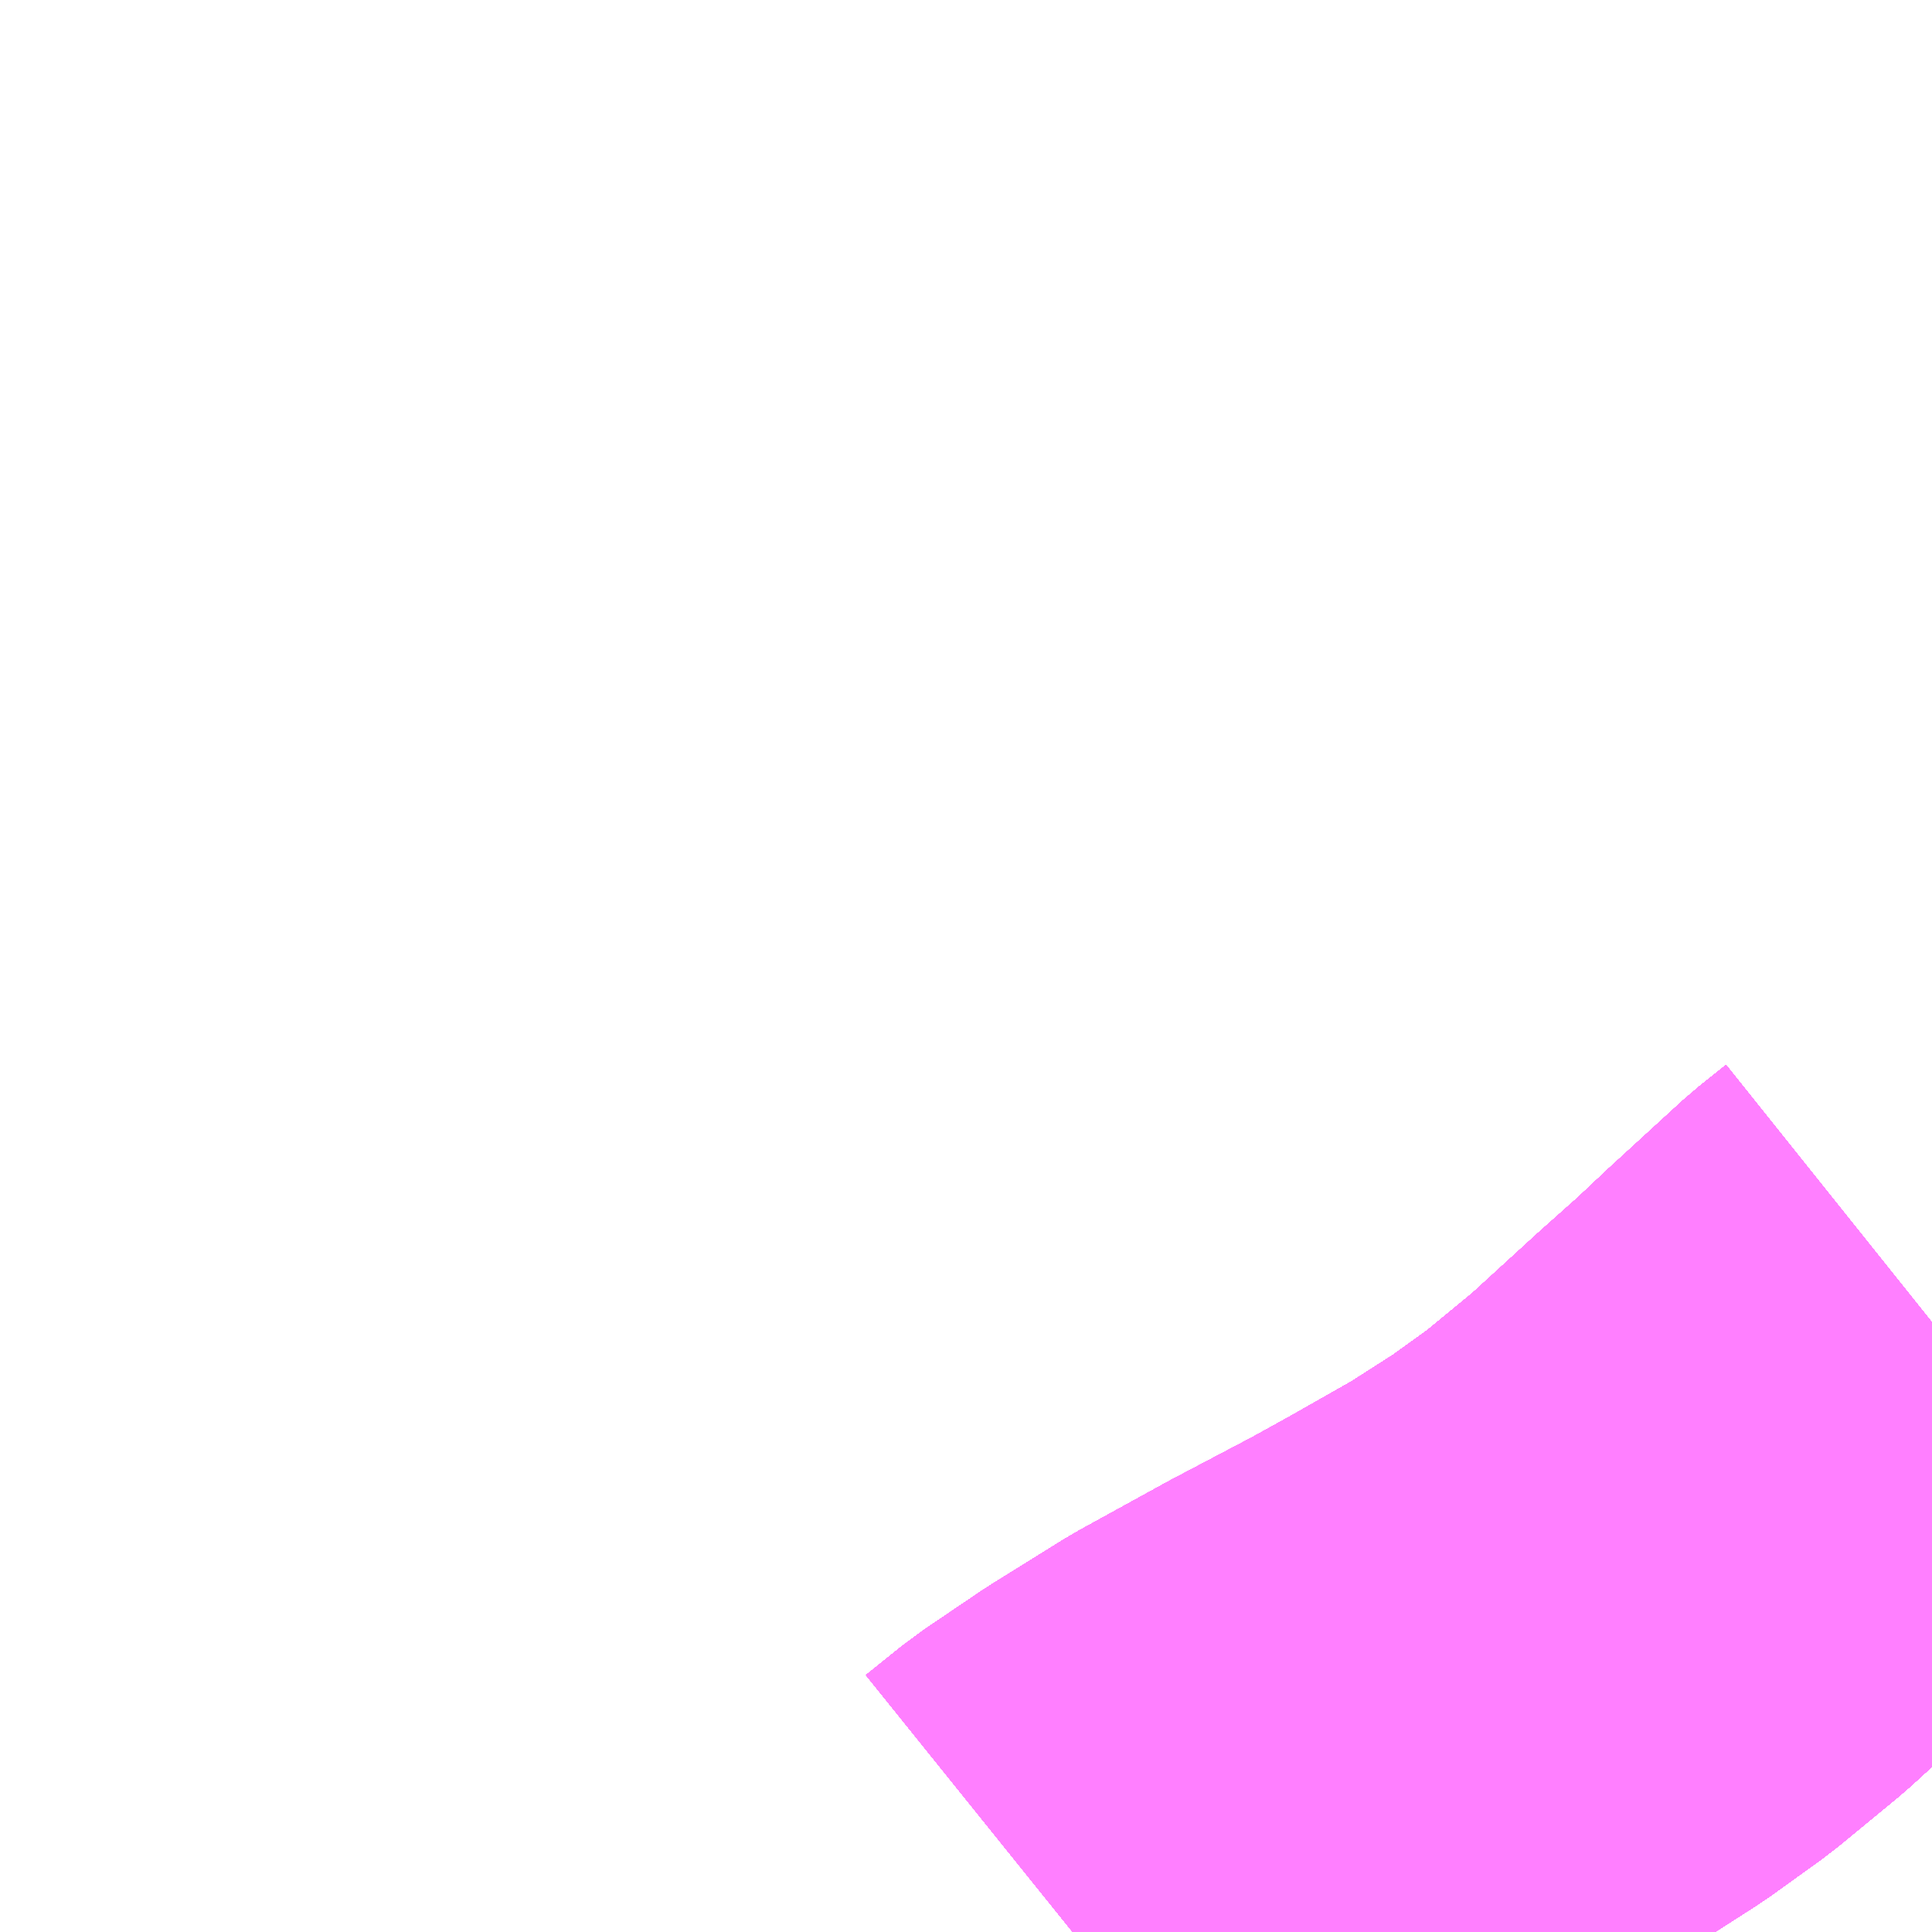<?xml version="1.0" encoding="UTF-8"?>
<svg  xmlns="http://www.w3.org/2000/svg" xmlns:xlink="http://www.w3.org/1999/xlink" xmlns:go="http://purl.org/svgmap/profile" property="N07_001,N07_002,N07_003,N07_004,N07_005,N07_006,N07_007" viewBox="14055.908 -3792.48 2.197 2.197" go:dataArea="14055.908203125 -3792.48046875 2.197265625 2.197265625" >
<globalCoordinateSystem srsName="http://purl.org/crs/84" transform="matrix(100.0,0.0,0.0,-100.0,0.0,0.0)" />
<defs>
 <g id="p0" >
  <circle cx="0.0" cy="0.0" r="3" stroke="green" stroke-width="0.75" vector-effect="non-scaling-stroke" />
 </g>
</defs>
<g fill="none" fill-rule="evenodd" stroke="#FF00FF" stroke-width="0.75" opacity="0.5" vector-effect="non-scaling-stroke" stroke-linejoin="bevel" >
<path content="1,JRバス東北（株）,WEライナー号,4.0,4.0,4.0," xlink:title="1" d="M14057.128,-3790.283L14057.169,-3790.316L14057.234,-3790.36L14057.316,-3790.411L14057.416,-3790.466L14057.473,-3790.496L14057.511,-3790.516L14057.52,-3790.521L14057.558,-3790.542L14057.639,-3790.588L14057.703,-3790.629L14057.76,-3790.67L14057.828,-3790.726L14057.91,-3790.801L14057.956,-3790.842L14057.991,-3790.875L14058.075,-3790.952L14058.105,-3790.976"/>
<path content="1,JRバス東北（株）,いわき～仙台線,1.0,1.0,1.0," xlink:title="1" d="M14057.128,-3790.283L14057.169,-3790.316L14057.234,-3790.36L14057.316,-3790.411L14057.416,-3790.466L14057.473,-3790.496L14057.511,-3790.516L14057.52,-3790.521L14057.558,-3790.542L14057.639,-3790.588L14057.703,-3790.629L14057.76,-3790.67L14057.828,-3790.726L14057.91,-3790.801L14057.956,-3790.842L14057.991,-3790.875L14058.075,-3790.952L14058.105,-3790.976"/>
<path content="1,JRバス東北（株）,ドリームさくらんぼ号,1.0,1.0,1.0," xlink:title="1" d="M14057.128,-3790.283L14057.169,-3790.316L14057.234,-3790.36L14057.316,-3790.411L14057.416,-3790.466L14057.473,-3790.496L14057.511,-3790.516L14057.52,-3790.521L14057.558,-3790.542L14057.639,-3790.588L14057.703,-3790.629L14057.76,-3790.67L14057.828,-3790.726L14057.91,-3790.801L14057.956,-3790.842L14057.991,-3790.875L14058.075,-3790.952L14058.105,-3790.976"/>
<path content="1,JRバス東北（株）,ドリームササニシキ号,1.0,1.0,1.0," xlink:title="1" d="M14058.105,-3790.976L14058.075,-3790.952L14057.991,-3790.875L14057.956,-3790.842L14057.91,-3790.801L14057.828,-3790.726L14057.76,-3790.67L14057.703,-3790.629L14057.639,-3790.588L14057.558,-3790.542L14057.52,-3790.521L14057.511,-3790.516L14057.473,-3790.496L14057.416,-3790.466L14057.316,-3790.411L14057.234,-3790.36L14057.169,-3790.316L14057.128,-3790.283"/>
<path content="1,JRバス東北（株）,ドリーム政宗号,1.0,1.0,1.0," xlink:title="1" d="M14057.128,-3790.283L14057.169,-3790.316L14057.234,-3790.36L14057.316,-3790.411L14057.416,-3790.466L14057.473,-3790.496L14057.511,-3790.516L14057.52,-3790.521L14057.558,-3790.542L14057.639,-3790.588L14057.703,-3790.629L14057.76,-3790.67L14057.828,-3790.726L14057.91,-3790.801L14057.956,-3790.842L14057.991,-3790.875L14058.075,-3790.952L14058.105,-3790.976"/>
<path content="1,JRバス東北（株）,ドリーム横浜・仙台号,1.0,1.0,1.0," xlink:title="1" d="M14057.128,-3790.283L14057.169,-3790.316L14057.234,-3790.36L14057.316,-3790.411L14057.416,-3790.466L14057.473,-3790.496L14057.511,-3790.516L14057.52,-3790.521L14057.558,-3790.542L14057.639,-3790.588L14057.703,-3790.629L14057.76,-3790.67L14057.828,-3790.726L14057.91,-3790.801L14057.956,-3790.842L14057.991,-3790.875L14058.075,-3790.952L14058.105,-3790.976"/>
<path content="1,JRバス東北（株）,ドリーム盛岡・らくちん号,2.2,3.0,3.0," xlink:title="1" d="M14057.128,-3790.283L14057.169,-3790.316L14057.234,-3790.36L14057.316,-3790.411L14057.416,-3790.466L14057.473,-3790.496L14057.511,-3790.516L14057.52,-3790.521L14057.558,-3790.542L14057.639,-3790.588L14057.703,-3790.629L14057.76,-3790.67L14057.828,-3790.726L14057.91,-3790.801L14057.956,-3790.842L14057.991,-3790.875L14058.075,-3790.952L14058.105,-3790.976"/>
<path content="1,JRバス東北（株）,ドリーム秋田・横浜号,1.0,1.0,1.0," xlink:title="1" d="M14058.105,-3790.976L14058.075,-3790.952L14057.991,-3790.875L14057.956,-3790.842L14057.91,-3790.801L14057.828,-3790.726L14057.76,-3790.67L14057.703,-3790.629L14057.639,-3790.588L14057.558,-3790.542L14057.52,-3790.521L14057.511,-3790.516L14057.473,-3790.496L14057.416,-3790.466L14057.316,-3790.411L14057.234,-3790.36L14057.169,-3790.316L14057.128,-3790.283"/>
<path content="1,JRバス東北（株）,ドリーム鳥海号,1.0,1.0,1.0," xlink:title="1" d="M14057.128,-3790.283L14057.169,-3790.316L14057.234,-3790.36L14057.316,-3790.411L14057.416,-3790.466L14057.473,-3790.496L14057.511,-3790.516L14057.52,-3790.521L14057.558,-3790.542L14057.639,-3790.588L14057.703,-3790.629L14057.76,-3790.67L14057.828,-3790.726L14057.91,-3790.801L14057.956,-3790.842L14057.991,-3790.875L14058.075,-3790.952L14058.105,-3790.976"/>
<path content="1,JRバス東北（株）,ラ・フォーレ号,1.0,1.0,1.0," xlink:title="1" d="M14057.128,-3790.283L14057.169,-3790.316L14057.234,-3790.36L14057.316,-3790.411L14057.416,-3790.466L14057.473,-3790.496L14057.511,-3790.516L14057.52,-3790.521L14057.558,-3790.542L14057.639,-3790.588L14057.703,-3790.629L14057.76,-3790.67L14057.828,-3790.726L14057.91,-3790.801L14057.956,-3790.842L14057.991,-3790.875L14058.075,-3790.952L14058.105,-3790.976"/>
<path content="1,JRバス東北（株）,仙台・新宿号,2.0,2.0,2.0," xlink:title="1" d="M14057.128,-3790.283L14057.169,-3790.316L14057.234,-3790.36L14057.316,-3790.411L14057.416,-3790.466L14057.473,-3790.496L14057.511,-3790.516L14057.52,-3790.521L14057.558,-3790.542L14057.639,-3790.588L14057.703,-3790.629L14057.76,-3790.67L14057.828,-3790.726L14057.91,-3790.801L14057.956,-3790.842L14057.991,-3790.875L14058.075,-3790.952L14058.105,-3790.976"/>
<path content="1,JRバス東北（株）,仙台～会津若松線,4.0,4.0,4.0," xlink:title="1" d="M14057.128,-3790.283L14057.169,-3790.316L14057.234,-3790.36L14057.316,-3790.411L14057.416,-3790.466L14057.473,-3790.496L14057.511,-3790.516L14057.52,-3790.521L14057.558,-3790.542L14057.639,-3790.588L14057.703,-3790.629L14057.76,-3790.67L14057.828,-3790.726L14057.91,-3790.801L14057.956,-3790.842L14057.991,-3790.875L14058.075,-3790.952L14058.105,-3790.976"/>
<path content="1,JRバス東北（株）,仙台～福島線,12.0,12.0,12.0," xlink:title="1" d="M14057.128,-3790.283L14057.169,-3790.316L14057.234,-3790.36L14057.316,-3790.411L14057.416,-3790.466L14057.473,-3790.496L14057.511,-3790.516L14057.52,-3790.521L14057.558,-3790.542L14057.639,-3790.588L14057.703,-3790.629L14057.76,-3790.67L14057.828,-3790.726L14057.91,-3790.801L14057.956,-3790.842L14057.991,-3790.875L14058.075,-3790.952L14058.105,-3790.976"/>
<path content="1,JRバス東北（株）,仙台～米沢線,3.0,3.0,3.0," xlink:title="1" d="M14057.128,-3790.283L14057.169,-3790.316L14057.234,-3790.36L14057.316,-3790.411L14057.416,-3790.466L14057.473,-3790.496L14057.511,-3790.516L14057.52,-3790.521L14057.558,-3790.542L14057.639,-3790.588L14057.703,-3790.629L14057.76,-3790.67L14057.828,-3790.726L14057.91,-3790.801L14057.956,-3790.842L14057.991,-3790.875L14058.075,-3790.952L14058.105,-3790.976"/>
<path content="1,JRバス東北（株）,仙台～郡山・須賀川線,8.0,8.0,8.0," xlink:title="1" d="M14057.128,-3790.283L14057.169,-3790.316L14057.234,-3790.36L14057.316,-3790.411L14057.416,-3790.466L14057.473,-3790.496L14057.511,-3790.516L14057.52,-3790.521L14057.558,-3790.542L14057.639,-3790.588L14057.703,-3790.629L14057.76,-3790.67L14057.828,-3790.726L14057.91,-3790.801L14057.956,-3790.842L14057.991,-3790.875L14058.075,-3790.952L14058.105,-3790.976"/>
<path content="1,JRバス関東（株）,ドリーム盛岡号,2.2,3.0,3.0," xlink:title="1" d="M14057.128,-3790.283L14057.169,-3790.316L14057.234,-3790.36L14057.316,-3790.411L14057.416,-3790.466L14057.473,-3790.496L14057.511,-3790.516L14057.52,-3790.521L14057.558,-3790.542L14057.639,-3790.588L14057.703,-3790.629L14057.76,-3790.67L14057.828,-3790.726L14057.91,-3790.801L14057.956,-3790.842L14057.991,-3790.875L14058.075,-3790.952L14058.105,-3790.976"/>
<path content="1,京浜急行バス（株）,ノクターン号,3.4,4.0,4.0," xlink:title="1" d="M14057.128,-3790.283L14057.169,-3790.316L14057.234,-3790.36L14057.316,-3790.411L14057.416,-3790.466L14057.473,-3790.496L14057.511,-3790.516L14057.52,-3790.521L14057.558,-3790.542L14057.639,-3790.588L14057.703,-3790.629L14057.76,-3790.67L14057.828,-3790.726L14057.91,-3790.801L14057.956,-3790.842L14057.991,-3790.875L14058.075,-3790.952L14058.105,-3790.976"/>
<path content="1,京浜急行バス（株）,ビーム号,1.0,1.0,1.0," xlink:title="1" d="M14058.105,-3790.976L14058.075,-3790.952L14057.991,-3790.875L14057.956,-3790.842L14057.91,-3790.801L14057.828,-3790.726L14057.76,-3790.67L14057.703,-3790.629L14057.639,-3790.588L14057.558,-3790.542L14057.52,-3790.521L14057.511,-3790.516L14057.473,-3790.496L14057.416,-3790.466L14057.316,-3790.411L14057.234,-3790.36L14057.169,-3790.316L14057.128,-3790.283"/>
<path content="1,京王バス南（株）,新宿・渋谷～仙台・石巻線,1.0,1.0,1.0," xlink:title="1" d="M14057.128,-3790.283L14057.169,-3790.316L14057.234,-3790.36L14057.316,-3790.411L14057.416,-3790.466L14057.473,-3790.496L14057.511,-3790.516L14057.52,-3790.521L14057.558,-3790.542L14057.639,-3790.588L14057.703,-3790.629L14057.76,-3790.67L14057.828,-3790.726L14057.91,-3790.801L14057.956,-3790.842L14057.991,-3790.875L14058.075,-3790.952L14058.105,-3790.976"/>
<path content="1,会津乗合自動車,仙台線,8.0,8.0,8.0," xlink:title="1" d="M14057.128,-3790.283L14057.169,-3790.316L14057.234,-3790.36L14057.316,-3790.411L14057.416,-3790.466L14057.473,-3790.496L14057.511,-3790.516L14057.52,-3790.521L14057.558,-3790.542L14057.639,-3790.588L14057.703,-3790.629L14057.76,-3790.67L14057.828,-3790.726L14057.91,-3790.801L14057.956,-3790.842L14057.991,-3790.875L14058.075,-3790.952L14058.105,-3790.976"/>
<path content="1,北陸鉄道（株）,高速バス　金沢⇔仙台,1.0,1.0,1.0," xlink:title="1" d="M14058.105,-3790.976L14058.075,-3790.952L14057.991,-3790.875L14057.956,-3790.842L14057.91,-3790.801L14057.828,-3790.726L14057.76,-3790.67L14057.703,-3790.629L14057.639,-3790.588L14057.558,-3790.542L14057.52,-3790.521L14057.511,-3790.516L14057.473,-3790.496L14057.416,-3790.466L14057.316,-3790.411L14057.234,-3790.36L14057.169,-3790.316L14057.128,-3790.283"/>
<path content="1,十和田観光電鉄（株）,シリウス号,1.0,1.0,1.0," xlink:title="1" d="M14058.105,-3790.976L14058.075,-3790.952L14057.991,-3790.875L14057.956,-3790.842L14057.91,-3790.801L14057.828,-3790.726L14057.76,-3790.67L14057.703,-3790.629L14057.639,-3790.588L14057.558,-3790.542L14057.52,-3790.521L14057.511,-3790.516L14057.473,-3790.496L14057.416,-3790.466L14057.316,-3790.411L14057.234,-3790.36L14057.169,-3790.316L14057.128,-3790.283"/>
<path content="1,名鉄バス（株）,名古屋～仙台,1.0,1.0,1.0," xlink:title="1" d="M14058.105,-3790.976L14058.075,-3790.952L14057.991,-3790.875L14057.956,-3790.842L14057.91,-3790.801L14057.828,-3790.726L14057.76,-3790.67L14057.703,-3790.629L14057.639,-3790.588L14057.558,-3790.542L14057.52,-3790.521L14057.511,-3790.516L14057.473,-3790.496L14057.416,-3790.466L14057.316,-3790.411L14057.234,-3790.36L14057.169,-3790.316L14057.128,-3790.283"/>
<path content="1,国際興業（株）,けせんライナー,1.0,1.0,1.0," xlink:title="1" d="M14057.128,-3790.283L14057.169,-3790.316L14057.234,-3790.36L14057.316,-3790.411L14057.416,-3790.466L14057.473,-3790.496L14057.511,-3790.516L14057.52,-3790.521L14057.558,-3790.542L14057.639,-3790.588L14057.703,-3790.629L14057.76,-3790.67L14057.828,-3790.726L14057.91,-3790.801L14057.956,-3790.842L14057.991,-3790.875L14058.075,-3790.952L14058.105,-3790.976"/>
<path content="1,国際興業（株）,イーハトープ号,1.0,1.0,1.0," xlink:title="1" d="M14057.128,-3790.283L14057.169,-3790.316L14057.234,-3790.36L14057.316,-3790.411L14057.416,-3790.466L14057.473,-3790.496L14057.511,-3790.516L14057.52,-3790.521L14057.558,-3790.542L14057.639,-3790.588L14057.703,-3790.629L14057.76,-3790.67L14057.828,-3790.726L14057.91,-3790.801L14057.956,-3790.842L14057.991,-3790.875L14058.075,-3790.952L14058.105,-3790.976"/>
<path content="1,国際興業（株）,シリウス号,1.0,1.0,1.0," xlink:title="1" d="M14057.128,-3790.283L14057.169,-3790.316L14057.234,-3790.36L14057.316,-3790.411L14057.416,-3790.466L14057.473,-3790.496L14057.511,-3790.516L14057.52,-3790.521L14057.558,-3790.542L14057.639,-3790.588L14057.703,-3790.629L14057.76,-3790.67L14057.828,-3790.726L14057.91,-3790.801L14057.956,-3790.842L14057.991,-3790.875L14058.075,-3790.952L14058.105,-3790.976"/>
<path content="1,国際興業（株）,ジュピター号,1.0,1.0,1.0," xlink:title="1" d="M14057.128,-3790.283L14057.169,-3790.316L14057.234,-3790.36L14057.316,-3790.411L14057.416,-3790.466L14057.473,-3790.496L14057.511,-3790.516L14057.52,-3790.521L14057.558,-3790.542L14057.639,-3790.588L14057.703,-3790.629L14057.76,-3790.67L14057.828,-3790.726L14057.91,-3790.801L14057.956,-3790.842L14057.991,-3790.875L14058.075,-3790.952L14058.105,-3790.976"/>
<path content="1,国際興業（株）,ドリーム盛岡（らくちん）号,2.2,3.0,3.0," xlink:title="1" d="M14057.128,-3790.283L14057.169,-3790.316L14057.234,-3790.36L14057.316,-3790.411L14057.416,-3790.466L14057.473,-3790.496L14057.511,-3790.516L14057.52,-3790.521L14057.558,-3790.542L14057.639,-3790.588L14057.703,-3790.629L14057.76,-3790.67L14057.828,-3790.726L14057.91,-3790.801L14057.956,-3790.842L14057.991,-3790.875L14058.075,-3790.952L14058.105,-3790.976"/>
<path content="1,国際興業（株）,夕陽号,2.0,2.0,2.0," xlink:title="1" d="M14057.128,-3790.283L14057.169,-3790.316L14057.234,-3790.36L14057.316,-3790.411L14057.416,-3790.466L14057.473,-3790.496L14057.511,-3790.516L14057.52,-3790.521L14057.558,-3790.542L14057.639,-3790.588L14057.703,-3790.629L14057.76,-3790.67L14057.828,-3790.726L14057.91,-3790.801L14057.956,-3790.842L14057.991,-3790.875L14058.075,-3790.952L14058.105,-3790.976"/>
<path content="1,国際興業（株）,遠野・釜石号,1.0,1.0,1.0," xlink:title="1" d="M14057.128,-3790.283L14057.169,-3790.316L14057.234,-3790.36L14057.316,-3790.411L14057.416,-3790.466L14057.473,-3790.496L14057.511,-3790.516L14057.52,-3790.521L14057.558,-3790.542L14057.639,-3790.588L14057.703,-3790.629L14057.76,-3790.67L14057.828,-3790.726L14057.91,-3790.801L14057.956,-3790.842L14057.991,-3790.875L14058.075,-3790.952L14058.105,-3790.976"/>
<path content="1,宮城交通（株）,エトアール,1.0,1.0,1.0," xlink:title="1" d="M14057.128,-3790.283L14057.169,-3790.316L14057.234,-3790.36L14057.316,-3790.411L14057.416,-3790.466L14057.473,-3790.496L14057.511,-3790.516L14057.52,-3790.521L14057.558,-3790.542L14057.639,-3790.588L14057.703,-3790.629L14057.76,-3790.67L14057.828,-3790.726L14057.91,-3790.801L14057.956,-3790.842L14057.991,-3790.875L14058.075,-3790.952L14058.105,-3790.976"/>
<path content="1,宮城交通（株）,ポーラスター,1.0,1.0,1.0," xlink:title="1" d="M14058.105,-3790.976L14058.075,-3790.952L14057.991,-3790.875L14057.956,-3790.842L14057.91,-3790.801L14057.828,-3790.726L14057.76,-3790.67L14057.703,-3790.629L14057.639,-3790.588L14057.558,-3790.542L14057.52,-3790.521L14057.511,-3790.516L14057.473,-3790.496L14057.416,-3790.466L14057.316,-3790.411L14057.234,-3790.36L14057.169,-3790.316L14057.128,-3790.283"/>
<path content="1,宮城交通（株）,仙台～名古屋線,1.0,1.0,1.0," xlink:title="1" d="M14057.128,-3790.283L14057.169,-3790.316L14057.234,-3790.36L14057.316,-3790.411L14057.416,-3790.466L14057.473,-3790.496L14057.511,-3790.516L14057.52,-3790.521L14057.558,-3790.542L14057.639,-3790.588L14057.703,-3790.629L14057.76,-3790.67L14057.828,-3790.726L14057.91,-3790.801L14057.956,-3790.842L14057.991,-3790.875L14058.075,-3790.952L14058.105,-3790.976"/>
<path content="1,宮城交通（株）,仙台～大阪線,1.0,1.0,1.0," xlink:title="1" d="M14058.105,-3790.976L14058.075,-3790.952L14057.991,-3790.875L14057.956,-3790.842L14057.91,-3790.801L14057.828,-3790.726L14057.76,-3790.67L14057.703,-3790.629L14057.639,-3790.588L14057.558,-3790.542L14057.52,-3790.521L14057.511,-3790.516L14057.473,-3790.496L14057.416,-3790.466L14057.316,-3790.411L14057.234,-3790.36L14057.169,-3790.316L14057.128,-3790.283"/>
<path content="1,宮城交通（株）,仙台～富山線,1.0,1.0,1.0," xlink:title="1" d="M14057.128,-3790.283L14057.169,-3790.316L14057.234,-3790.36L14057.316,-3790.411L14057.416,-3790.466L14057.473,-3790.496L14057.511,-3790.516L14057.52,-3790.521L14057.558,-3790.542L14057.639,-3790.588L14057.703,-3790.629L14057.76,-3790.67L14057.828,-3790.726L14057.91,-3790.801L14057.956,-3790.842L14057.991,-3790.875L14058.075,-3790.952L14058.105,-3790.976"/>
<path content="1,宮城交通（株）,仙台～福島線,12.0,12.0,12.0," xlink:title="1" d="M14057.128,-3790.283L14057.169,-3790.316L14057.234,-3790.36L14057.316,-3790.411L14057.416,-3790.466L14057.473,-3790.496L14057.511,-3790.516L14057.52,-3790.521L14057.558,-3790.542L14057.639,-3790.588L14057.703,-3790.629L14057.76,-3790.67L14057.828,-3790.726L14057.91,-3790.801L14057.956,-3790.842L14057.991,-3790.875L14058.075,-3790.952L14058.105,-3790.976"/>
<path content="1,宮城交通（株）,仙台～郡山須賀川線,8.0,8.0,8.0," xlink:title="1" d="M14057.128,-3790.283L14057.169,-3790.316L14057.234,-3790.36L14057.316,-3790.411L14057.416,-3790.466L14057.473,-3790.496L14057.511,-3790.516L14057.52,-3790.521L14057.558,-3790.542L14057.639,-3790.588L14057.703,-3790.629L14057.76,-3790.67L14057.828,-3790.726L14057.91,-3790.801L14057.956,-3790.842L14057.991,-3790.875L14058.075,-3790.952L14058.105,-3790.976"/>
<path content="1,宮城交通（株）,広瀬ライナー,1.0,1.0,1.0," xlink:title="1" d="M14057.128,-3790.283L14057.169,-3790.316L14057.234,-3790.36L14057.316,-3790.411L14057.416,-3790.466L14057.473,-3790.496L14057.511,-3790.516L14057.52,-3790.521L14057.558,-3790.542L14057.639,-3790.588L14057.703,-3790.629L14057.76,-3790.67L14057.828,-3790.726L14057.91,-3790.801L14057.956,-3790.842L14057.991,-3790.875L14058.075,-3790.952L14058.105,-3790.976"/>
<path content="1,富山地方鉄道（株）,仙台（高速バス）,1.0,1.0,1.0," xlink:title="1" d="M14057.128,-3790.283L14057.169,-3790.316L14057.234,-3790.36L14057.316,-3790.411L14057.416,-3790.466L14057.473,-3790.496L14057.511,-3790.516L14057.52,-3790.521L14057.558,-3790.542L14057.639,-3790.588L14057.703,-3790.629L14057.76,-3790.67L14057.828,-3790.726L14057.91,-3790.801L14057.956,-3790.842L14057.991,-3790.875L14058.075,-3790.952L14058.105,-3790.976"/>
<path content="1,小田急シティバス（株）,フローラ号,1.0,1.0,1.0," xlink:title="1" d="M14057.128,-3790.283L14057.169,-3790.316L14057.234,-3790.36L14057.316,-3790.411L14057.416,-3790.466L14057.473,-3790.496L14057.511,-3790.516L14057.52,-3790.521L14057.558,-3790.542L14057.639,-3790.588L14057.703,-3790.629L14057.76,-3790.67L14057.828,-3790.726L14057.91,-3790.801L14057.956,-3790.842L14057.991,-3790.875L14058.075,-3790.952L14058.105,-3790.976"/>
<path content="1,小田急バス（株）,フローラ号,1.0,1.0,1.0," xlink:title="1" d="M14057.128,-3790.283L14057.169,-3790.316L14057.234,-3790.36L14057.316,-3790.411L14057.416,-3790.466L14057.473,-3790.496L14057.511,-3790.516L14057.52,-3790.521L14057.558,-3790.542L14057.639,-3790.588L14057.703,-3790.629L14057.76,-3790.67L14057.828,-3790.726L14057.91,-3790.801L14057.956,-3790.842L14057.991,-3790.875L14058.075,-3790.952L14058.105,-3790.976"/>
<path content="1,山交バス（株）,TOKYOサンライズ,1.0,1.0,1.0," xlink:title="1" d="M14057.128,-3790.283L14057.169,-3790.316L14057.234,-3790.36L14057.316,-3790.411L14057.416,-3790.466L14057.473,-3790.496L14057.511,-3790.516L14057.52,-3790.521L14057.558,-3790.542L14057.639,-3790.588L14057.703,-3790.629L14057.76,-3790.67L14057.828,-3790.726L14057.91,-3790.801L14057.956,-3790.842L14057.991,-3790.875L14058.075,-3790.952L14058.105,-3790.976"/>
<path content="1,山交バス（株）,米沢-仙台,3.0,3.0,3.0," xlink:title="1" d="M14057.128,-3790.283L14057.169,-3790.316L14057.234,-3790.36L14057.316,-3790.411L14057.416,-3790.466L14057.473,-3790.496L14057.511,-3790.516L14057.52,-3790.521L14057.558,-3790.542L14057.639,-3790.588L14057.703,-3790.629L14057.76,-3790.67L14057.828,-3790.726L14057.91,-3790.801L14057.956,-3790.842L14057.991,-3790.875L14058.075,-3790.952L14058.105,-3790.976"/>
<path content="1,岩手県交通（株）,けせんライナー,1.0,1.0,1.0," xlink:title="1" d="M14057.128,-3790.283L14057.169,-3790.316L14057.234,-3790.36L14057.316,-3790.411L14057.416,-3790.466L14057.473,-3790.496L14057.511,-3790.516L14057.52,-3790.521L14057.558,-3790.542L14057.639,-3790.588L14057.703,-3790.629L14057.76,-3790.67L14057.828,-3790.726L14057.91,-3790.801L14057.956,-3790.842L14057.991,-3790.875L14058.075,-3790.952L14058.105,-3790.976"/>
<path content="1,岩手県交通（株）,イーハトーブ号,1.0,1.0,1.0," xlink:title="1" d="M14057.128,-3790.283L14057.169,-3790.316L14057.234,-3790.36L14057.316,-3790.411L14057.416,-3790.466L14057.473,-3790.496L14057.511,-3790.516L14057.52,-3790.521L14057.558,-3790.542L14057.639,-3790.588L14057.703,-3790.629L14057.76,-3790.67L14057.828,-3790.726L14057.91,-3790.801L14057.956,-3790.842L14057.991,-3790.875L14058.075,-3790.952L14058.105,-3790.976"/>
<path content="1,岩手県交通（株）,ドリーム盛岡（らくちん）号,2.3,3.0,3.0," xlink:title="1" d="M14057.128,-3790.283L14057.169,-3790.316L14057.234,-3790.36L14057.316,-3790.411L14057.416,-3790.466L14057.473,-3790.496L14057.511,-3790.516L14057.52,-3790.521L14057.558,-3790.542L14057.639,-3790.588L14057.703,-3790.629L14057.76,-3790.67L14057.828,-3790.726L14057.91,-3790.801L14057.956,-3790.842L14057.991,-3790.875L14058.075,-3790.952L14058.105,-3790.976"/>
<path content="1,岩手県交通（株）,盛岡・横浜線,1.0,1.0,1.0," xlink:title="1" d="M14057.128,-3790.283L14057.169,-3790.316L14057.234,-3790.36L14057.316,-3790.411L14057.416,-3790.466L14057.473,-3790.496L14057.511,-3790.516L14057.52,-3790.521L14057.558,-3790.542L14057.639,-3790.588L14057.703,-3790.629L14057.76,-3790.67L14057.828,-3790.726L14057.91,-3790.801L14057.956,-3790.842L14057.991,-3790.875L14058.075,-3790.952L14058.105,-3790.976"/>
<path content="1,岩手県交通（株）,遠野・釜石号,1.0,1.0,1.0," xlink:title="1" d="M14057.128,-3790.283L14057.169,-3790.316L14057.234,-3790.36L14057.316,-3790.411L14057.416,-3790.466L14057.473,-3790.496L14057.511,-3790.516L14057.52,-3790.521L14057.558,-3790.542L14057.639,-3790.588L14057.703,-3790.629L14057.76,-3790.67L14057.828,-3790.726L14057.91,-3790.801L14057.956,-3790.842L14057.991,-3790.875L14058.075,-3790.952L14058.105,-3790.976"/>
<path content="1,岩手県北自動車（株）,BEAM-1　宮古・盛岡南⇔浜松町・品川,1.0,1.0,1.0," xlink:title="1" d="M14057.128,-3790.283L14057.169,-3790.316L14057.234,-3790.36L14057.316,-3790.411L14057.416,-3790.466L14057.473,-3790.496L14057.511,-3790.516L14057.52,-3790.521L14057.558,-3790.542L14057.639,-3790.588L14057.703,-3790.629L14057.76,-3790.67L14057.828,-3790.726L14057.91,-3790.801L14057.956,-3790.842L14057.991,-3790.875L14058.075,-3790.952L14058.105,-3790.976"/>
<path content="1,庄内交通（株）,高速バス　上野・秋葉原・東京,1.0,1.0,1.0," xlink:title="1" d="M14057.128,-3790.283L14057.169,-3790.316L14057.234,-3790.36L14057.316,-3790.411L14057.416,-3790.466L14057.473,-3790.496L14057.511,-3790.516L14057.52,-3790.521L14057.558,-3790.542L14057.639,-3790.588L14057.703,-3790.629L14057.76,-3790.67L14057.828,-3790.726L14057.91,-3790.801L14057.956,-3790.842L14057.991,-3790.875L14058.075,-3790.952L14058.105,-3790.976"/>
<path content="1,庄内交通（株）,高速バス　酒田・鶴岡⇔大宮・池袋・渋谷,1.0,1.0,1.0," xlink:title="1" d="M14057.128,-3790.283L14057.169,-3790.316L14057.234,-3790.36L14057.316,-3790.411L14057.416,-3790.466L14057.473,-3790.496L14057.511,-3790.516L14057.52,-3790.521L14057.558,-3790.542L14057.639,-3790.588L14057.703,-3790.629L14057.76,-3790.67L14057.828,-3790.726L14057.91,-3790.801L14057.956,-3790.842L14057.991,-3790.875L14058.075,-3790.952L14058.105,-3790.976"/>
<path content="1,弘南バス（株）,アップル号,1.0,1.0,1.0," xlink:title="1" d="M14058.105,-3790.976L14058.075,-3790.952L14057.991,-3790.875L14057.956,-3790.842L14057.91,-3790.801L14057.828,-3790.726L14057.76,-3790.67L14057.703,-3790.629L14057.639,-3790.588L14057.558,-3790.542L14057.52,-3790.521L14057.511,-3790.516L14057.473,-3790.496L14057.416,-3790.466L14057.316,-3790.411L14057.234,-3790.36L14057.169,-3790.316L14057.128,-3790.283"/>
<path content="1,弘南バス（株）,スカイ号,1.0,1.0,1.0," xlink:title="1" d="M14058.105,-3790.976L14058.075,-3790.952L14057.991,-3790.875L14057.956,-3790.842L14057.91,-3790.801L14057.828,-3790.726L14057.76,-3790.67L14057.703,-3790.629L14057.639,-3790.588L14057.558,-3790.542L14057.52,-3790.521L14057.511,-3790.516L14057.473,-3790.496L14057.416,-3790.466L14057.316,-3790.411L14057.234,-3790.36L14057.169,-3790.316L14057.128,-3790.283"/>
<path content="1,弘南バス（株）,ノクターン号,1.0,1.0,1.0," xlink:title="1" d="M14058.105,-3790.976L14058.075,-3790.952L14057.991,-3790.875L14057.956,-3790.842L14057.91,-3790.801L14057.828,-3790.726L14057.76,-3790.67L14057.703,-3790.629L14057.639,-3790.588L14057.558,-3790.542L14057.52,-3790.521L14057.511,-3790.516L14057.473,-3790.496L14057.416,-3790.466L14057.316,-3790.411L14057.234,-3790.36L14057.169,-3790.316L14057.128,-3790.283"/>
<path content="1,弘南バス（株）,パンダ号,3.0,3.0,3.0," xlink:title="1" d="M14058.105,-3790.976L14058.075,-3790.952L14057.991,-3790.875L14057.956,-3790.842L14057.91,-3790.801L14057.828,-3790.726L14057.76,-3790.67L14057.703,-3790.629L14057.639,-3790.588L14057.558,-3790.542L14057.52,-3790.521L14057.511,-3790.516L14057.473,-3790.496L14057.416,-3790.466L14057.316,-3790.411L14057.234,-3790.36L14057.169,-3790.316L14057.128,-3790.283"/>
<path content="1,弘南バス（株）,津軽号,1.0,1.0,1.0," xlink:title="1" d="M14057.128,-3790.283L14057.169,-3790.316L14057.234,-3790.36L14057.316,-3790.411L14057.416,-3790.466L14057.473,-3790.496L14057.511,-3790.516L14057.52,-3790.521L14057.558,-3790.542L14057.639,-3790.588L14057.703,-3790.629L14057.76,-3790.67L14057.828,-3790.726L14057.91,-3790.801L14057.956,-3790.842L14057.991,-3790.875L14058.075,-3790.952L14058.105,-3790.976"/>
<path content="1,成田空港交通,仙台線,1.0,1.0,1.0," xlink:title="1" d="M14057.128,-3790.283L14057.169,-3790.316L14057.234,-3790.36L14057.316,-3790.411L14057.416,-3790.466L14057.473,-3790.496L14057.511,-3790.516L14057.52,-3790.521L14057.558,-3790.542L14057.639,-3790.588L14057.703,-3790.629L14057.76,-3790.67L14057.828,-3790.726L14057.91,-3790.801L14057.956,-3790.842L14057.991,-3790.875L14058.075,-3790.952L14058.105,-3790.976"/>
<path content="1,新常磐交通（株）,いわき-仙台,3.0,3.0,3.0," xlink:title="1" d="M14057.128,-3790.283L14057.169,-3790.316L14057.234,-3790.36L14057.316,-3790.411L14057.416,-3790.466L14057.473,-3790.496L14057.511,-3790.516L14057.52,-3790.521L14057.558,-3790.542L14057.639,-3790.588L14057.703,-3790.629L14057.76,-3790.67L14057.828,-3790.726L14057.91,-3790.801L14057.956,-3790.842L14057.991,-3790.875L14058.075,-3790.952L14058.105,-3790.976"/>
<path content="1,新潟交通（株）・JRバス東北,仙台高速バス,8.0,8.0,8.0," xlink:title="1" d="M14057.128,-3790.283L14057.169,-3790.316L14057.234,-3790.36L14057.316,-3790.411L14057.416,-3790.466L14057.473,-3790.496L14057.511,-3790.516L14057.52,-3790.521L14057.558,-3790.542L14057.639,-3790.588L14057.703,-3790.629L14057.76,-3790.67L14057.828,-3790.726L14057.91,-3790.801L14057.956,-3790.842L14057.991,-3790.875L14058.075,-3790.952L14058.105,-3790.976"/>
<path content="1,日本中央バス（株）,ミリオンライナー,2.0,2.0,2.0," xlink:title="1" d="M14057.128,-3790.283L14057.169,-3790.316L14057.234,-3790.36L14057.316,-3790.411L14057.416,-3790.466L14057.473,-3790.496L14057.511,-3790.516L14057.52,-3790.521L14057.558,-3790.542L14057.639,-3790.588L14057.703,-3790.629L14057.76,-3790.67L14057.828,-3790.726L14057.91,-3790.801L14057.956,-3790.842L14057.991,-3790.875L14058.075,-3790.952L14058.105,-3790.976"/>
<path content="1,日本中央バス（株）,仙台ライナー,1.0,1.0,1.0," xlink:title="1" d="M14057.128,-3790.283L14057.169,-3790.316L14057.234,-3790.36L14057.316,-3790.411L14057.416,-3790.466L14057.473,-3790.496L14057.511,-3790.516L14057.52,-3790.521L14057.558,-3790.542L14057.639,-3790.588L14057.703,-3790.629L14057.76,-3790.67L14057.828,-3790.726L14057.91,-3790.801L14057.956,-3790.842L14057.991,-3790.875L14058.075,-3790.952L14058.105,-3790.976"/>
<path content="1,東北急行バス（株）,TOKYOサンライズ号,1.0,1.0,1.0," xlink:title="1" d="M14057.128,-3790.283L14057.169,-3790.316L14057.234,-3790.36L14057.316,-3790.411L14057.416,-3790.466L14057.473,-3790.496L14057.511,-3790.516L14057.52,-3790.521L14057.558,-3790.542L14057.639,-3790.588L14057.703,-3790.629L14057.76,-3790.67L14057.828,-3790.726L14057.91,-3790.801L14057.956,-3790.842L14057.991,-3790.875L14058.075,-3790.952L14058.105,-3790.976"/>
<path content="1,東北急行バス（株）,エススター号,0.1,0.5,0.0," xlink:title="1" d="M14057.128,-3790.283L14057.169,-3790.316L14057.234,-3790.36L14057.316,-3790.411L14057.416,-3790.466L14057.473,-3790.496L14057.511,-3790.516L14057.52,-3790.521L14057.558,-3790.542L14057.639,-3790.588L14057.703,-3790.629L14057.76,-3790.67L14057.828,-3790.726L14057.91,-3790.801L14057.956,-3790.842L14057.991,-3790.875L14058.075,-3790.952L14058.105,-3790.976"/>
<path content="1,東北急行バス（株）,スイート号,0.2,1.0,1.0," xlink:title="1" d="M14057.128,-3790.283L14057.169,-3790.316L14057.234,-3790.36L14057.316,-3790.411L14057.416,-3790.466L14057.473,-3790.496L14057.511,-3790.516L14057.52,-3790.521L14057.558,-3790.542L14057.639,-3790.588L14057.703,-3790.629L14057.76,-3790.67L14057.828,-3790.726L14057.91,-3790.801L14057.956,-3790.842L14057.991,-3790.875L14058.075,-3790.952L14058.105,-3790.976"/>
<path content="1,東北急行バス（株）,ニュースター号,2.0,2.0,2.0," xlink:title="1" d="M14057.128,-3790.283L14057.169,-3790.316L14057.234,-3790.36L14057.316,-3790.411L14057.416,-3790.466L14057.473,-3790.496L14057.511,-3790.516L14057.52,-3790.521L14057.558,-3790.542L14057.639,-3790.588L14057.703,-3790.629L14057.76,-3790.67L14057.828,-3790.726L14057.91,-3790.801L14057.956,-3790.842L14057.991,-3790.875L14058.075,-3790.952L14058.105,-3790.976"/>
<path content="1,東北急行バス（株）,ホリデースター号,0.2,1.0,1.0," xlink:title="1" d="M14057.128,-3790.283L14057.169,-3790.316L14057.234,-3790.36L14057.316,-3790.411L14057.416,-3790.466L14057.473,-3790.496L14057.511,-3790.516L14057.52,-3790.521L14057.558,-3790.542L14057.639,-3790.588L14057.703,-3790.629L14057.76,-3790.67L14057.828,-3790.726L14057.91,-3790.801L14057.956,-3790.842L14057.991,-3790.875L14058.075,-3790.952L14058.105,-3790.976"/>
<path content="1,江ノ電バス藤沢,レイク＆ポート号,1.0,1.0,1.0," xlink:title="1" d="M14057.128,-3790.283L14057.169,-3790.316L14057.234,-3790.36L14057.316,-3790.411L14057.416,-3790.466L14057.473,-3790.496L14057.511,-3790.516L14057.52,-3790.521L14057.558,-3790.542L14057.639,-3790.588L14057.703,-3790.629L14057.76,-3790.67L14057.828,-3790.726L14057.91,-3790.801L14057.956,-3790.842L14057.991,-3790.875L14058.075,-3790.952L14058.105,-3790.976"/>
<path content="1,福島交通（株）,福交須賀川営業所～仙台駅前,12.0,12.0,12.0," xlink:title="1" d="M14057.128,-3790.283L14057.169,-3790.316L14057.234,-3790.36L14057.316,-3790.411L14057.416,-3790.466L14057.473,-3790.496L14057.511,-3790.516L14057.52,-3790.521L14057.558,-3790.542L14057.639,-3790.588L14057.703,-3790.629L14057.76,-3790.67L14057.828,-3790.726L14057.91,-3790.801L14057.956,-3790.842L14057.991,-3790.875L14058.075,-3790.952L14058.105,-3790.976"/>
<path content="1,福島交通（株）,福島競馬場前～仙台駅前,15.0,15.0,15.0," xlink:title="1" d="M14057.128,-3790.283L14057.169,-3790.316L14057.234,-3790.36L14057.316,-3790.411L14057.416,-3790.466L14057.473,-3790.496L14057.511,-3790.516L14057.52,-3790.521L14057.558,-3790.542L14057.639,-3790.588L14057.703,-3790.629L14057.76,-3790.67L14057.828,-3790.726L14057.91,-3790.801L14057.956,-3790.842L14057.991,-3790.875L14058.075,-3790.952L14058.105,-3790.976"/>
<path content="1,秋北バス（株）,ジュピター号,1.0,1.0,1.0," xlink:title="1" d="M14057.128,-3790.283L14057.169,-3790.316L14057.234,-3790.36L14057.316,-3790.411L14057.416,-3790.466L14057.473,-3790.496L14057.511,-3790.516L14057.52,-3790.521L14057.558,-3790.542L14057.639,-3790.588L14057.703,-3790.629L14057.76,-3790.67L14057.828,-3790.726L14057.91,-3790.801L14057.956,-3790.842L14057.991,-3790.875L14058.075,-3790.952L14058.105,-3790.976"/>
<path content="1,秋田中央交通（株）,フローラ号,1.0,1.0,1.0," xlink:title="1" d="M14058.105,-3790.976L14058.075,-3790.952L14057.991,-3790.875L14057.956,-3790.842L14057.91,-3790.801L14057.828,-3790.726L14057.76,-3790.67L14057.703,-3790.629L14057.639,-3790.588L14057.558,-3790.542L14057.52,-3790.521L14057.511,-3790.516L14057.473,-3790.496L14057.416,-3790.466L14057.316,-3790.411L14057.234,-3790.36L14057.169,-3790.316L14057.128,-3790.283"/>
<path content="1,羽後交通（株）,ドリーム鳥海号,1.0,1.0,1.0," xlink:title="1" d="M14057.128,-3790.283L14057.169,-3790.316L14057.234,-3790.36L14057.316,-3790.411L14057.416,-3790.466L14057.473,-3790.496L14057.511,-3790.516L14057.52,-3790.521L14057.558,-3790.542L14057.639,-3790.588L14057.703,-3790.629L14057.76,-3790.67L14057.828,-3790.726L14057.91,-3790.801L14057.956,-3790.842L14057.991,-3790.875L14058.075,-3790.952L14058.105,-3790.976"/>
<path content="1,羽後交通（株）,レーク＆ポート号,1.0,1.0,1.0," xlink:title="1" d="M14058.105,-3790.976L14058.075,-3790.952L14057.991,-3790.875L14057.956,-3790.842L14057.91,-3790.801L14057.828,-3790.726L14057.76,-3790.67L14057.703,-3790.629L14057.639,-3790.588L14057.558,-3790.542L14057.52,-3790.521L14057.511,-3790.516L14057.473,-3790.496L14057.416,-3790.466L14057.316,-3790.411L14057.234,-3790.36L14057.169,-3790.316L14057.128,-3790.283"/>
<path content="1,近鉄バス（株）,大阪・京都⇔仙台,1.0,1.0,1.0," xlink:title="1" d="M14057.128,-3790.283L14057.169,-3790.316L14057.234,-3790.36L14057.316,-3790.411L14057.416,-3790.466L14057.473,-3790.496L14057.511,-3790.516L14057.52,-3790.521L14057.558,-3790.542L14057.639,-3790.588L14057.703,-3790.629L14057.76,-3790.67L14057.828,-3790.726L14057.91,-3790.801L14057.956,-3790.842L14057.991,-3790.875L14058.075,-3790.952L14058.105,-3790.976"/>
</g>
</svg>
